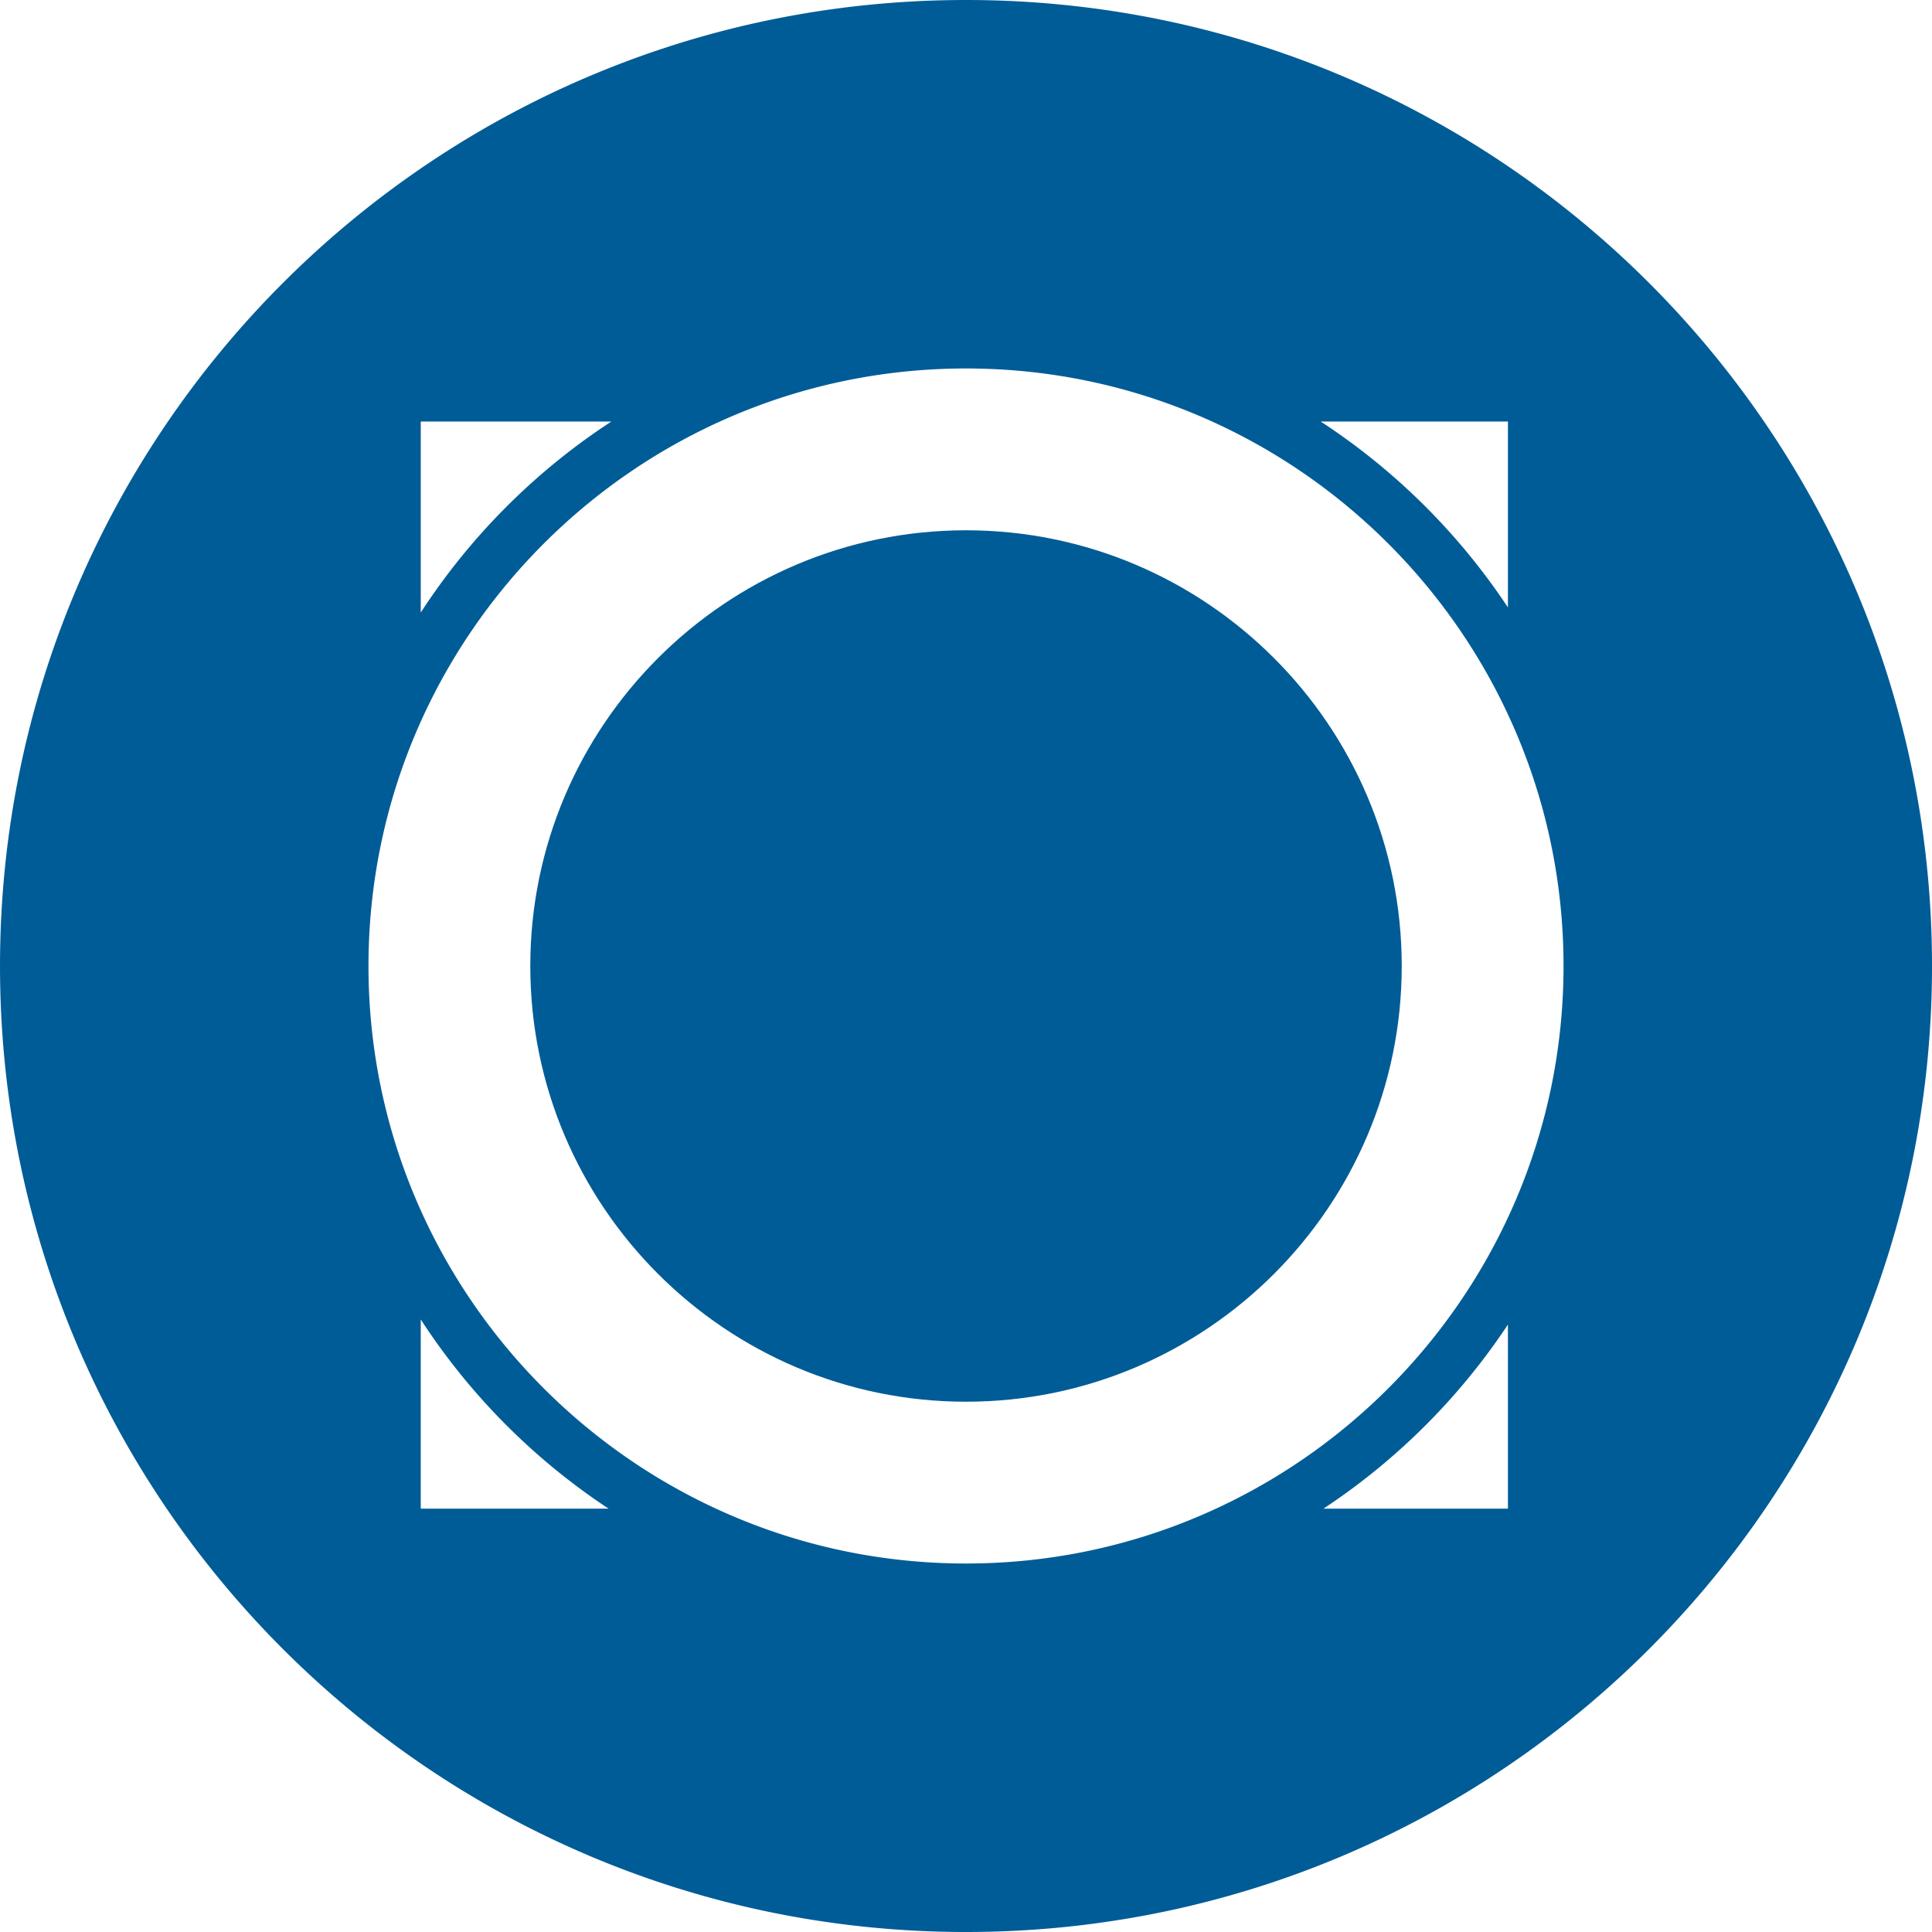 <svg xmlns="http://www.w3.org/2000/svg"  fill="#005c97" viewBox="0 0 226.777 226.777"><path d="M113.39 62.245c-28.2 0-51.144 22.942-51.144 51.144 0 28.199 22.944 51.143 51.144 51.143s51.144-22.943 51.144-51.143c0-28.202-22.943-51.144-51.144-51.144z"/><path d="M113.389 0C50.767 0 .001 50.766.001 113.388c0 62.623 50.766 113.389 113.389 113.389s113.388-50.766 113.388-113.389C226.777 50.766 176.012 0 113.389 0zm63.61 49.478v21.82a76.67 76.67 0 0 0-21.979-21.82h21.979zm-127.611 0h22.374a76.658 76.658 0 0 0-22.374 22.421V49.478zm0 127.61v-22.211a76.664 76.664 0 0 0 22.053 22.211H49.388zm127.611 0h-21.658a76.703 76.703 0 0 0 21.658-21.609v21.609zm-63.609 6.436c-38.673 0-70.137-31.463-70.137-70.136s31.464-70.137 70.137-70.137 70.137 31.464 70.137 70.137-31.464 70.136-70.137 70.136z"/></svg>